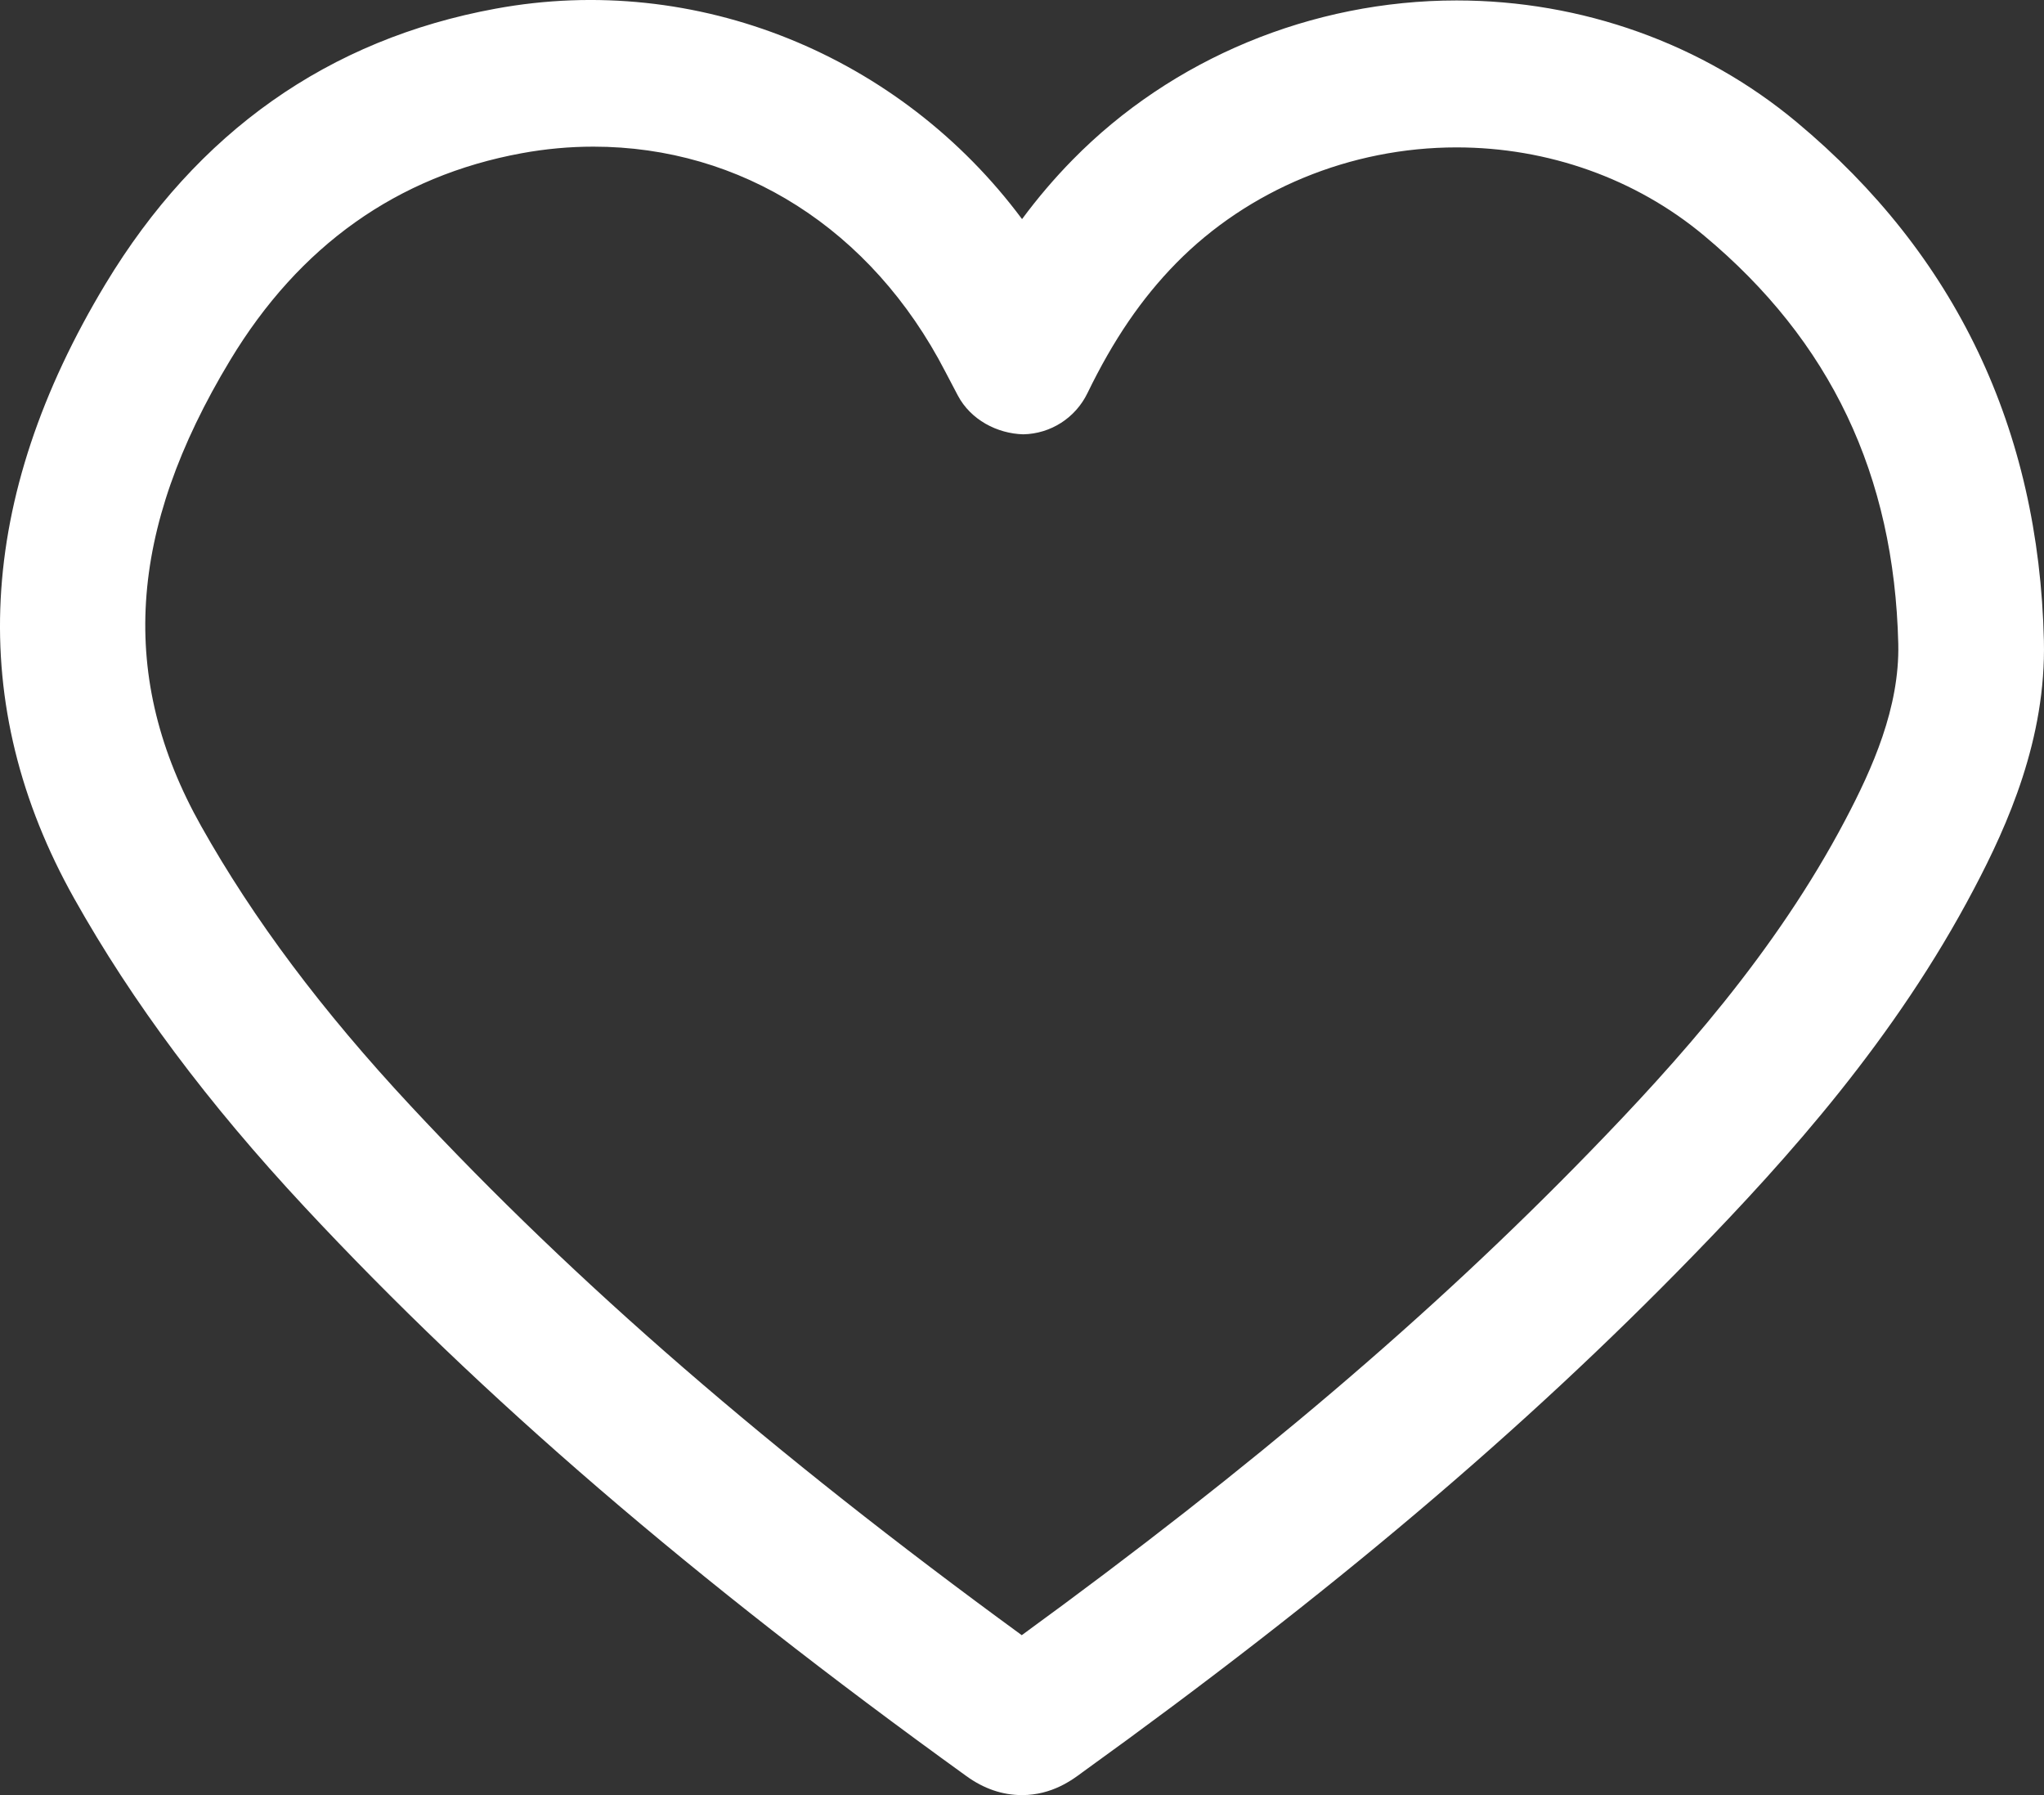 <svg width="41" height="36" viewBox="0 0 41 36" fill="none" xmlns="http://www.w3.org/2000/svg">
<rect x="0" y="0" width="41" height="36" fill="#333333" stroke="none"/>
<g clip-path="url(#clip0_87_116)">
<path d="M36.041 2.451C34.153 0.875 31.73 0.009 29.217 0.009C26.315 0.009 23.506 1.174 21.512 3.208C21.153 3.574 20.817 3.967 20.501 4.394C18.059 1.113 13.977 -0.57 9.941 0.174C6.591 0.788 3.957 2.645 2.118 5.692C-0.477 9.993 -0.689 14.141 1.49 18.022C2.655 20.098 4.167 22.122 6.112 24.208C9.674 28.029 13.89 31.656 19.382 35.617C19.733 35.872 20.108 36 20.5 36C21.104 36 21.512 35.692 21.714 35.541C26.669 31.971 30.561 28.68 33.964 25.178C35.864 23.225 38.021 20.823 39.597 17.823C40.273 16.542 41.044 14.817 40.998 12.847C40.897 8.606 39.23 5.109 36.041 2.451ZM37.016 16.44C35.612 19.108 33.631 21.309 31.877 23.112C28.73 26.35 25.132 29.415 20.495 32.793C15.449 29.109 11.543 25.726 8.242 22.183C6.459 20.271 5.083 18.434 4.033 16.564C2.371 13.606 2.556 10.637 4.616 7.225C6.002 4.927 7.969 3.53 10.464 3.073C10.942 2.985 11.426 2.941 11.903 2.941C14.861 2.941 17.481 4.59 18.961 7.452L19.212 7.93C19.47 8.419 20.001 8.696 20.526 8.71C21.075 8.699 21.571 8.382 21.813 7.884C22.332 6.815 22.898 5.986 23.59 5.28C25.039 3.804 27.09 2.956 29.217 2.956C31.051 2.956 32.813 3.583 34.179 4.723C36.721 6.841 37.995 9.523 38.077 12.913C38.105 14.193 37.557 15.413 37.016 16.44Z" fill="white"/>
</g>
<defs>
<clipPath id="clip0_87_116">
<rect width="41" height="36" fill="white"/>
</clipPath>
</defs>
</svg>
